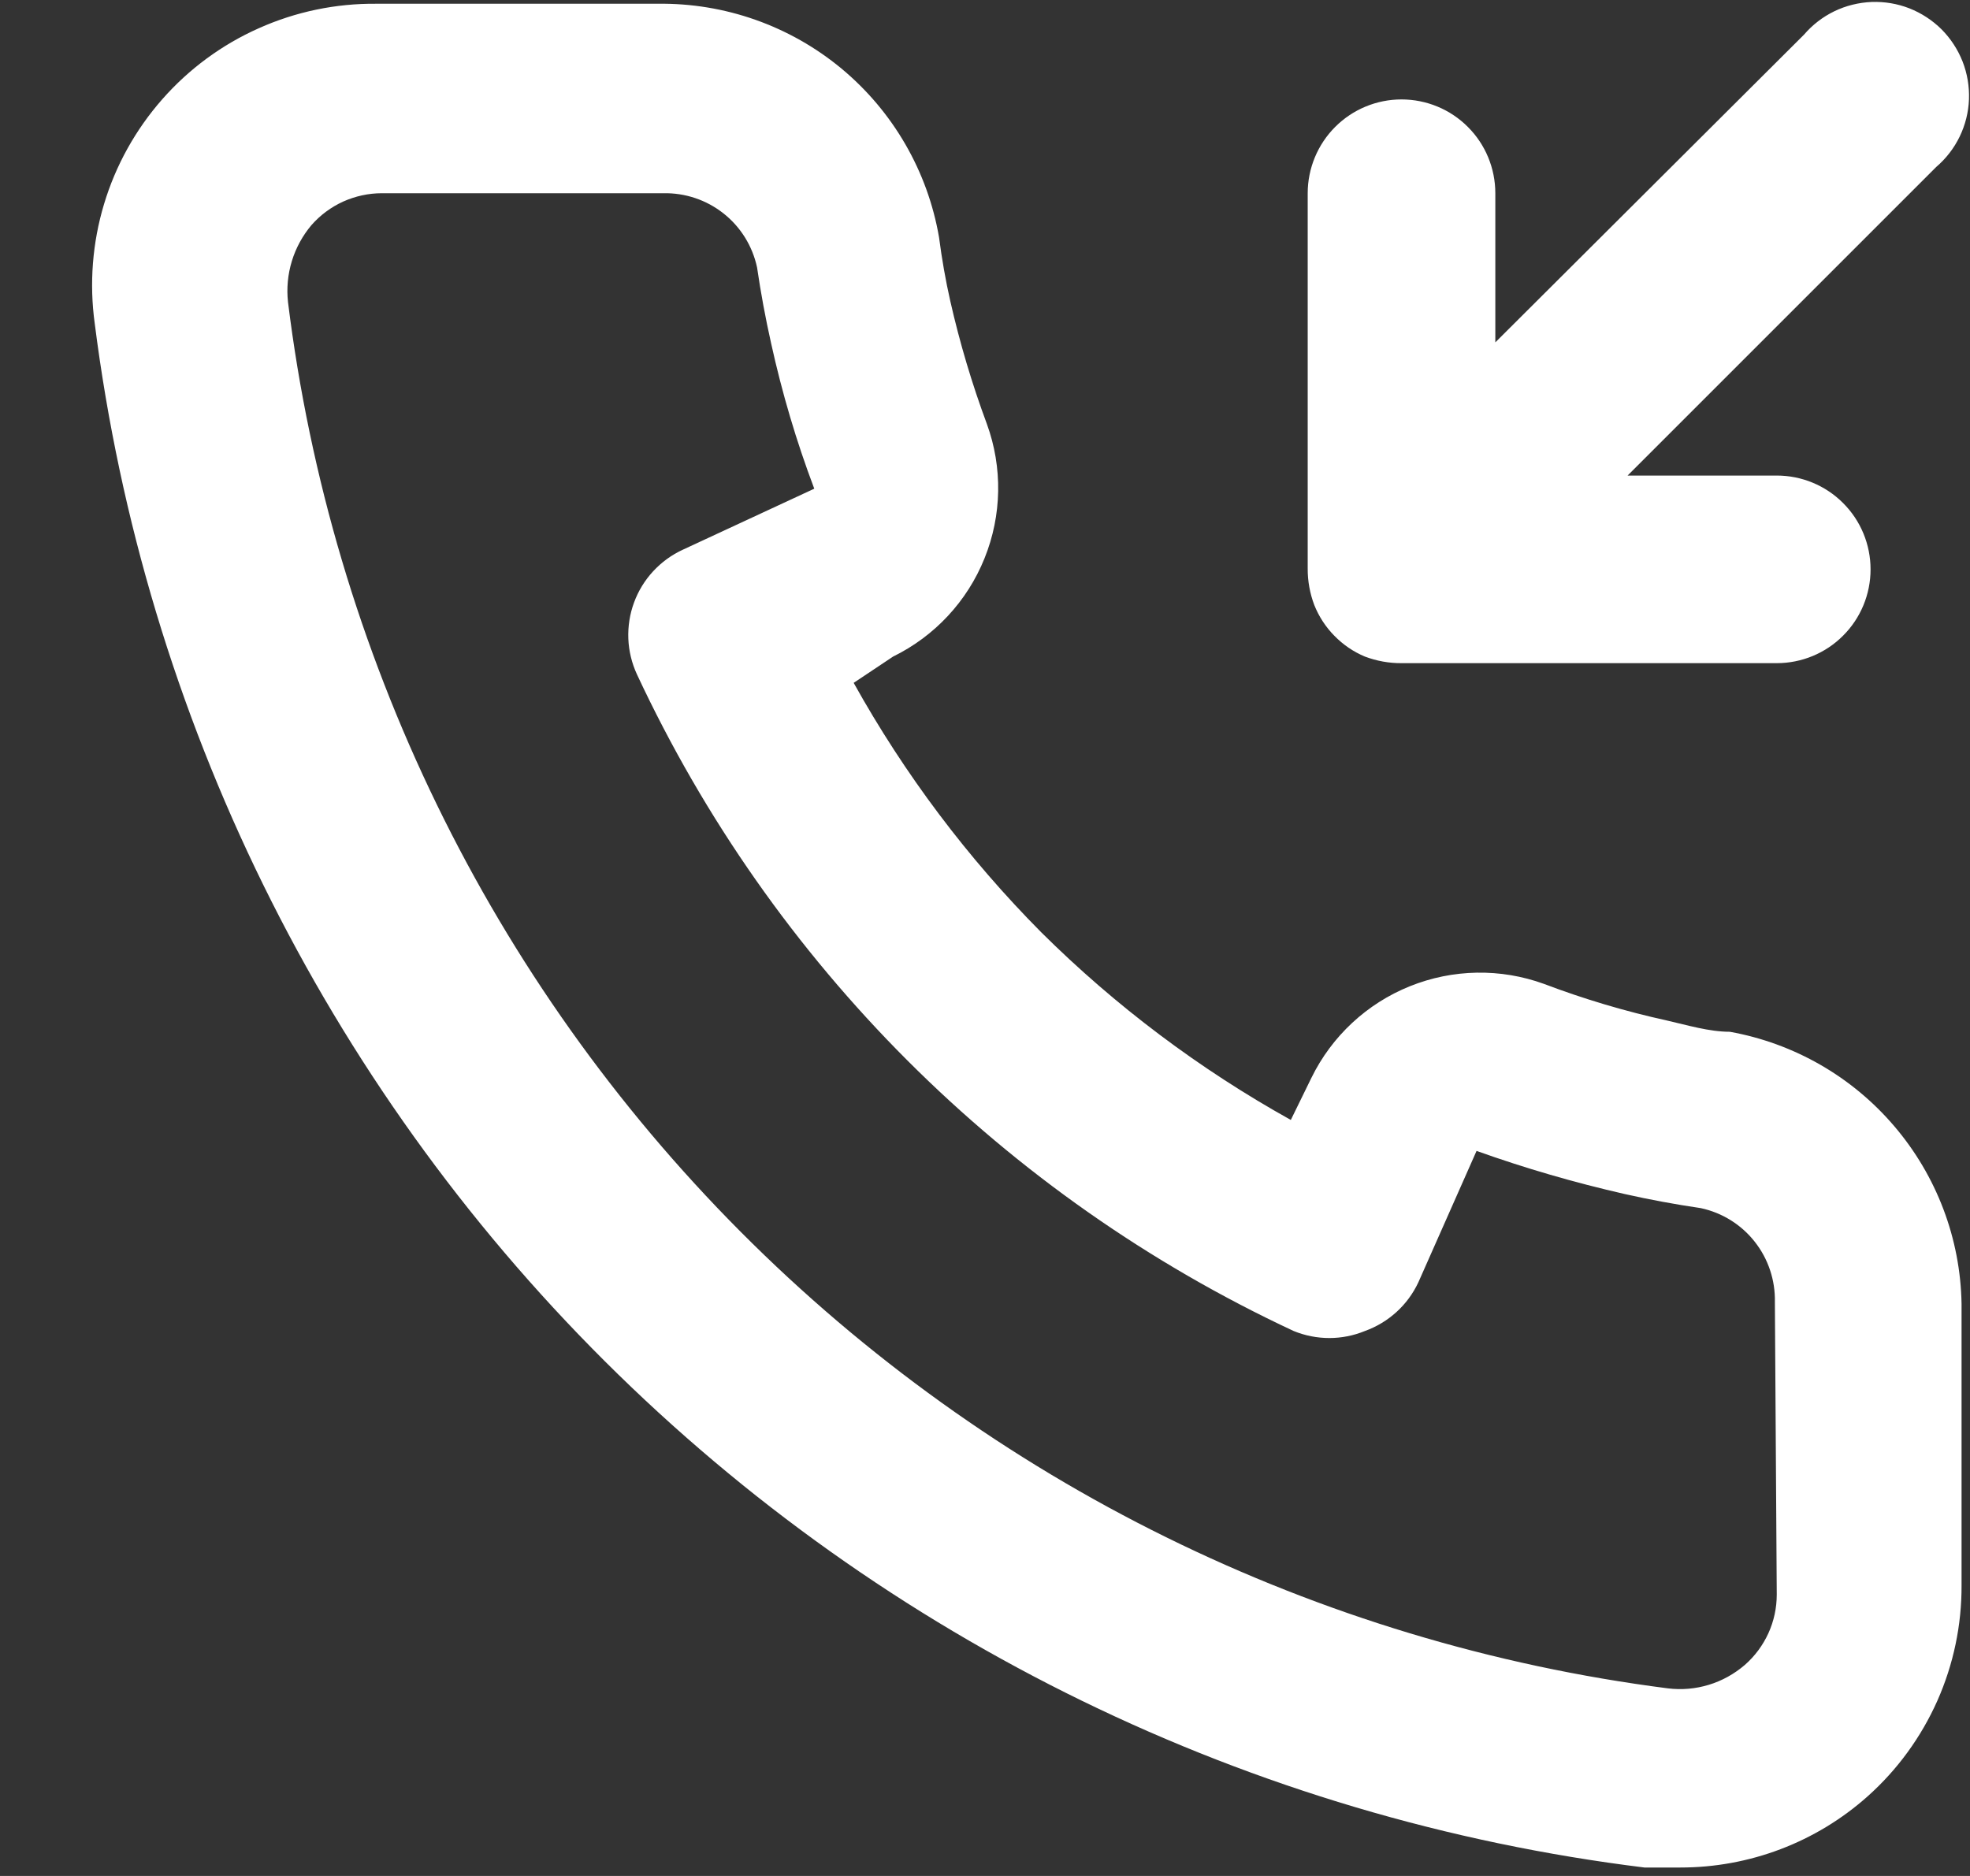 <svg width="21" height="20" viewBox="0 0 21 20" fill="none" xmlns="http://www.w3.org/2000/svg">
<rect x="0" y="0" width="21" height="20" fill="#333333" stroke="none"/>
<path d="M14.55 7C14.675 7.047 14.807 7.071 14.94 7.07H18.94C19.205 7.07 19.46 6.965 19.647 6.777C19.835 6.59 19.94 6.335 19.94 6.07C19.94 5.805 19.835 5.55 19.647 5.363C19.46 5.175 19.205 5.07 18.94 5.07H17.35L20.64 1.78C20.745 1.69 20.83 1.58 20.89 1.456C20.95 1.332 20.984 1.197 20.989 1.059C20.994 0.921 20.971 0.784 20.921 0.656C20.87 0.527 20.794 0.411 20.697 0.313C20.599 0.216 20.483 0.14 20.354 0.089C20.226 0.039 20.089 0.016 19.951 0.021C19.813 0.027 19.678 0.06 19.554 0.12C19.43 0.18 19.32 0.265 19.23 0.37L15.94 3.65V2.06C15.94 1.795 15.835 1.54 15.647 1.353C15.46 1.165 15.205 1.06 14.94 1.06C14.675 1.06 14.421 1.165 14.233 1.353C14.046 1.54 13.94 1.795 13.94 2.06V6.06C13.939 6.193 13.963 6.326 14.01 6.45C14.059 6.573 14.132 6.685 14.225 6.779C14.318 6.874 14.428 6.949 14.55 7ZM18.44 11C18.22 11 17.99 10.93 17.77 10.88C17.325 10.782 16.887 10.652 16.46 10.49C15.996 10.321 15.486 10.33 15.028 10.515C14.571 10.699 14.197 11.047 13.98 11.49L13.76 11.94C12.786 11.398 11.891 10.725 11.1 9.94C10.315 9.149 9.642 8.254 9.1 7.28L9.52 7C9.963 6.783 10.311 6.41 10.495 5.952C10.68 5.494 10.689 4.984 10.52 4.52C10.361 4.092 10.231 3.655 10.13 3.21C10.08 2.99 10.04 2.76 10.01 2.53C9.889 1.826 9.52 1.188 8.97 0.731C8.42 0.275 7.725 0.03 7.01 0.04H4.01C3.579 0.036 3.152 0.125 2.759 0.301C2.365 0.476 2.014 0.735 1.73 1.058C1.445 1.382 1.233 1.763 1.109 2.176C0.985 2.588 0.951 3.023 1.01 3.45C1.543 7.639 3.456 11.532 6.448 14.513C9.439 17.493 13.339 19.393 17.53 19.91H17.91C18.648 19.911 19.36 19.641 19.91 19.15C20.227 18.867 20.479 18.52 20.652 18.132C20.824 17.744 20.912 17.325 20.91 16.9V13.9C20.898 13.205 20.645 12.537 20.194 12.008C19.744 11.479 19.124 11.123 18.44 11ZM18.94 17C18.94 17.142 18.91 17.282 18.851 17.412C18.792 17.541 18.707 17.656 18.6 17.75C18.488 17.846 18.358 17.919 18.216 17.962C18.075 18.005 17.927 18.018 17.78 18C14.035 17.52 10.556 15.806 7.893 13.13C5.229 10.454 3.533 6.967 3.07 3.22C3.054 3.074 3.068 2.925 3.111 2.784C3.154 2.643 3.225 2.513 3.32 2.4C3.414 2.293 3.529 2.208 3.658 2.149C3.788 2.091 3.928 2.06 4.07 2.06H7.07C7.303 2.055 7.53 2.131 7.712 2.275C7.895 2.419 8.021 2.623 8.07 2.85C8.11 3.123 8.16 3.393 8.22 3.66C8.336 4.187 8.489 4.705 8.68 5.21L7.28 5.86C7.16 5.915 7.053 5.993 6.963 6.09C6.874 6.186 6.804 6.3 6.759 6.423C6.713 6.547 6.693 6.678 6.698 6.81C6.703 6.941 6.735 7.071 6.79 7.19C8.229 10.273 10.707 12.751 13.79 14.19C14.034 14.29 14.307 14.29 14.55 14.19C14.675 14.145 14.789 14.076 14.887 13.987C14.985 13.898 15.064 13.79 15.12 13.67L15.74 12.27C16.257 12.455 16.785 12.608 17.32 12.73C17.587 12.79 17.857 12.84 18.13 12.88C18.358 12.929 18.561 13.055 18.705 13.238C18.849 13.42 18.925 13.648 18.92 13.88L18.94 17Z" fill="white"/>
</svg>
